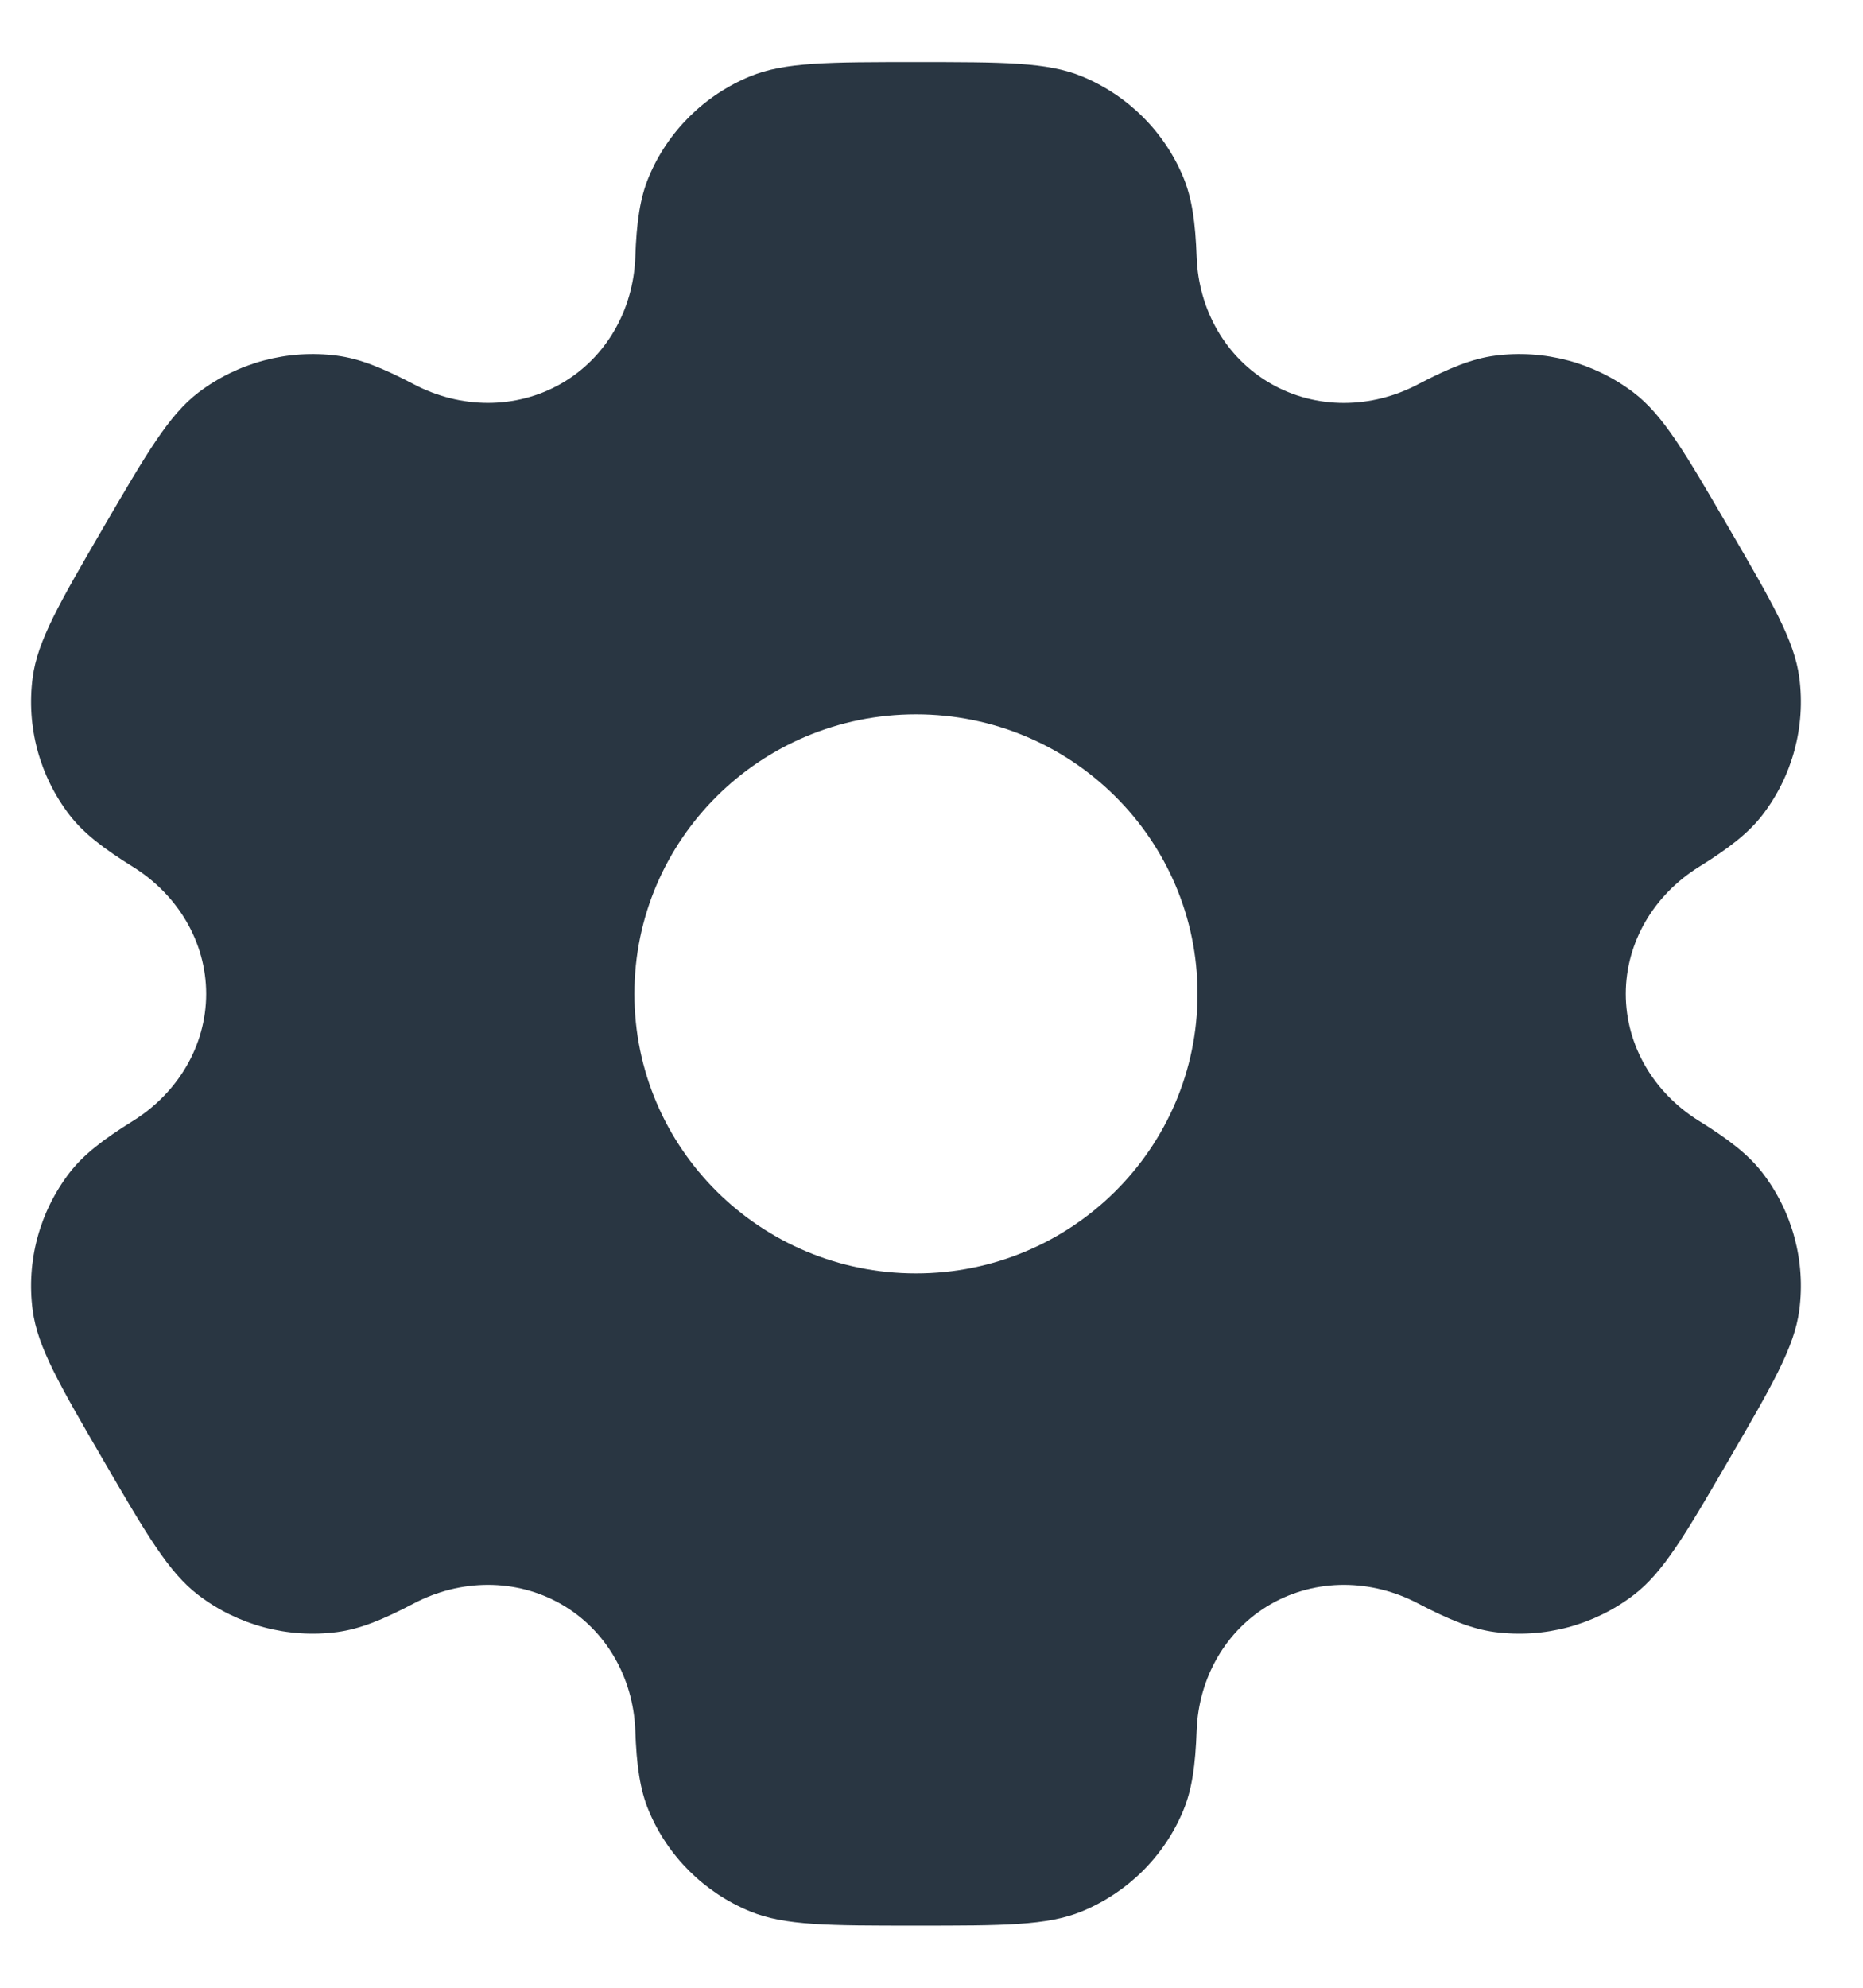 <svg width="15" height="16" viewBox="0 0 15 16" fill="none" xmlns="http://www.w3.org/2000/svg">
<path fill-rule="evenodd" clip-rule="evenodd" d="M8.709 0.614C8.431 0.5 8.079 0.5 7.375 0.5C6.671 0.5 6.319 0.5 6.041 0.614C5.671 0.766 5.376 1.058 5.223 1.426C5.153 1.594 5.125 1.789 5.115 2.073C5.099 2.492 4.883 2.879 4.518 3.088C4.152 3.297 3.706 3.29 3.334 3.094C3.08 2.961 2.896 2.887 2.714 2.863C2.317 2.811 1.915 2.918 1.597 3.16C1.359 3.342 1.183 3.645 0.83 4.25C0.478 4.855 0.302 5.158 0.263 5.454C0.211 5.848 0.318 6.247 0.562 6.563C0.674 6.707 0.83 6.828 1.073 6.979C1.43 7.202 1.66 7.581 1.66 8C1.66 8.419 1.43 8.798 1.073 9.021C0.83 9.172 0.674 9.293 0.562 9.437C0.318 9.753 0.211 10.152 0.263 10.546C0.302 10.842 0.478 11.145 0.83 11.75C1.182 12.355 1.359 12.658 1.597 12.839C1.915 13.082 2.317 13.189 2.714 13.137C2.896 13.113 3.08 13.039 3.333 12.906C3.706 12.71 4.152 12.703 4.518 12.912C4.883 13.121 5.099 13.508 5.115 13.927C5.125 14.211 5.153 14.406 5.223 14.574C5.376 14.942 5.671 15.234 6.041 15.386C6.319 15.5 6.671 15.5 7.375 15.5C8.079 15.5 8.431 15.5 8.709 15.386C9.079 15.234 9.374 14.942 9.527 14.574C9.597 14.406 9.625 14.211 9.635 13.927C9.651 13.508 9.867 13.121 10.232 12.912C10.598 12.703 11.043 12.71 11.416 12.906C11.67 13.039 11.854 13.113 12.036 13.137C12.433 13.189 12.835 13.082 13.153 12.839C13.391 12.658 13.568 12.355 13.92 11.75C14.272 11.145 14.448 10.842 14.487 10.546C14.539 10.152 14.432 9.753 14.188 9.437C14.076 9.293 13.92 9.172 13.677 9.021C13.319 8.798 13.09 8.419 13.09 8C13.09 7.581 13.32 7.202 13.677 6.979C13.92 6.828 14.076 6.707 14.188 6.563C14.432 6.247 14.539 5.848 14.487 5.454C14.448 5.158 14.272 4.855 13.92 4.25C13.568 3.645 13.392 3.342 13.153 3.16C12.835 2.918 12.433 2.811 12.036 2.863C11.854 2.887 11.67 2.961 11.416 3.094C11.044 3.29 10.598 3.298 10.232 3.088C9.867 2.879 9.651 2.492 9.635 2.073C9.625 1.789 9.597 1.594 9.527 1.426C9.374 1.058 9.079 0.766 8.709 0.614ZM7.375 10.25C8.627 10.25 9.642 9.243 9.642 8C9.642 6.757 8.627 5.75 7.375 5.75C6.123 5.75 5.108 6.757 5.108 8C5.108 9.243 6.123 10.25 7.375 10.25Z" fill="#293642"/>
</svg>
